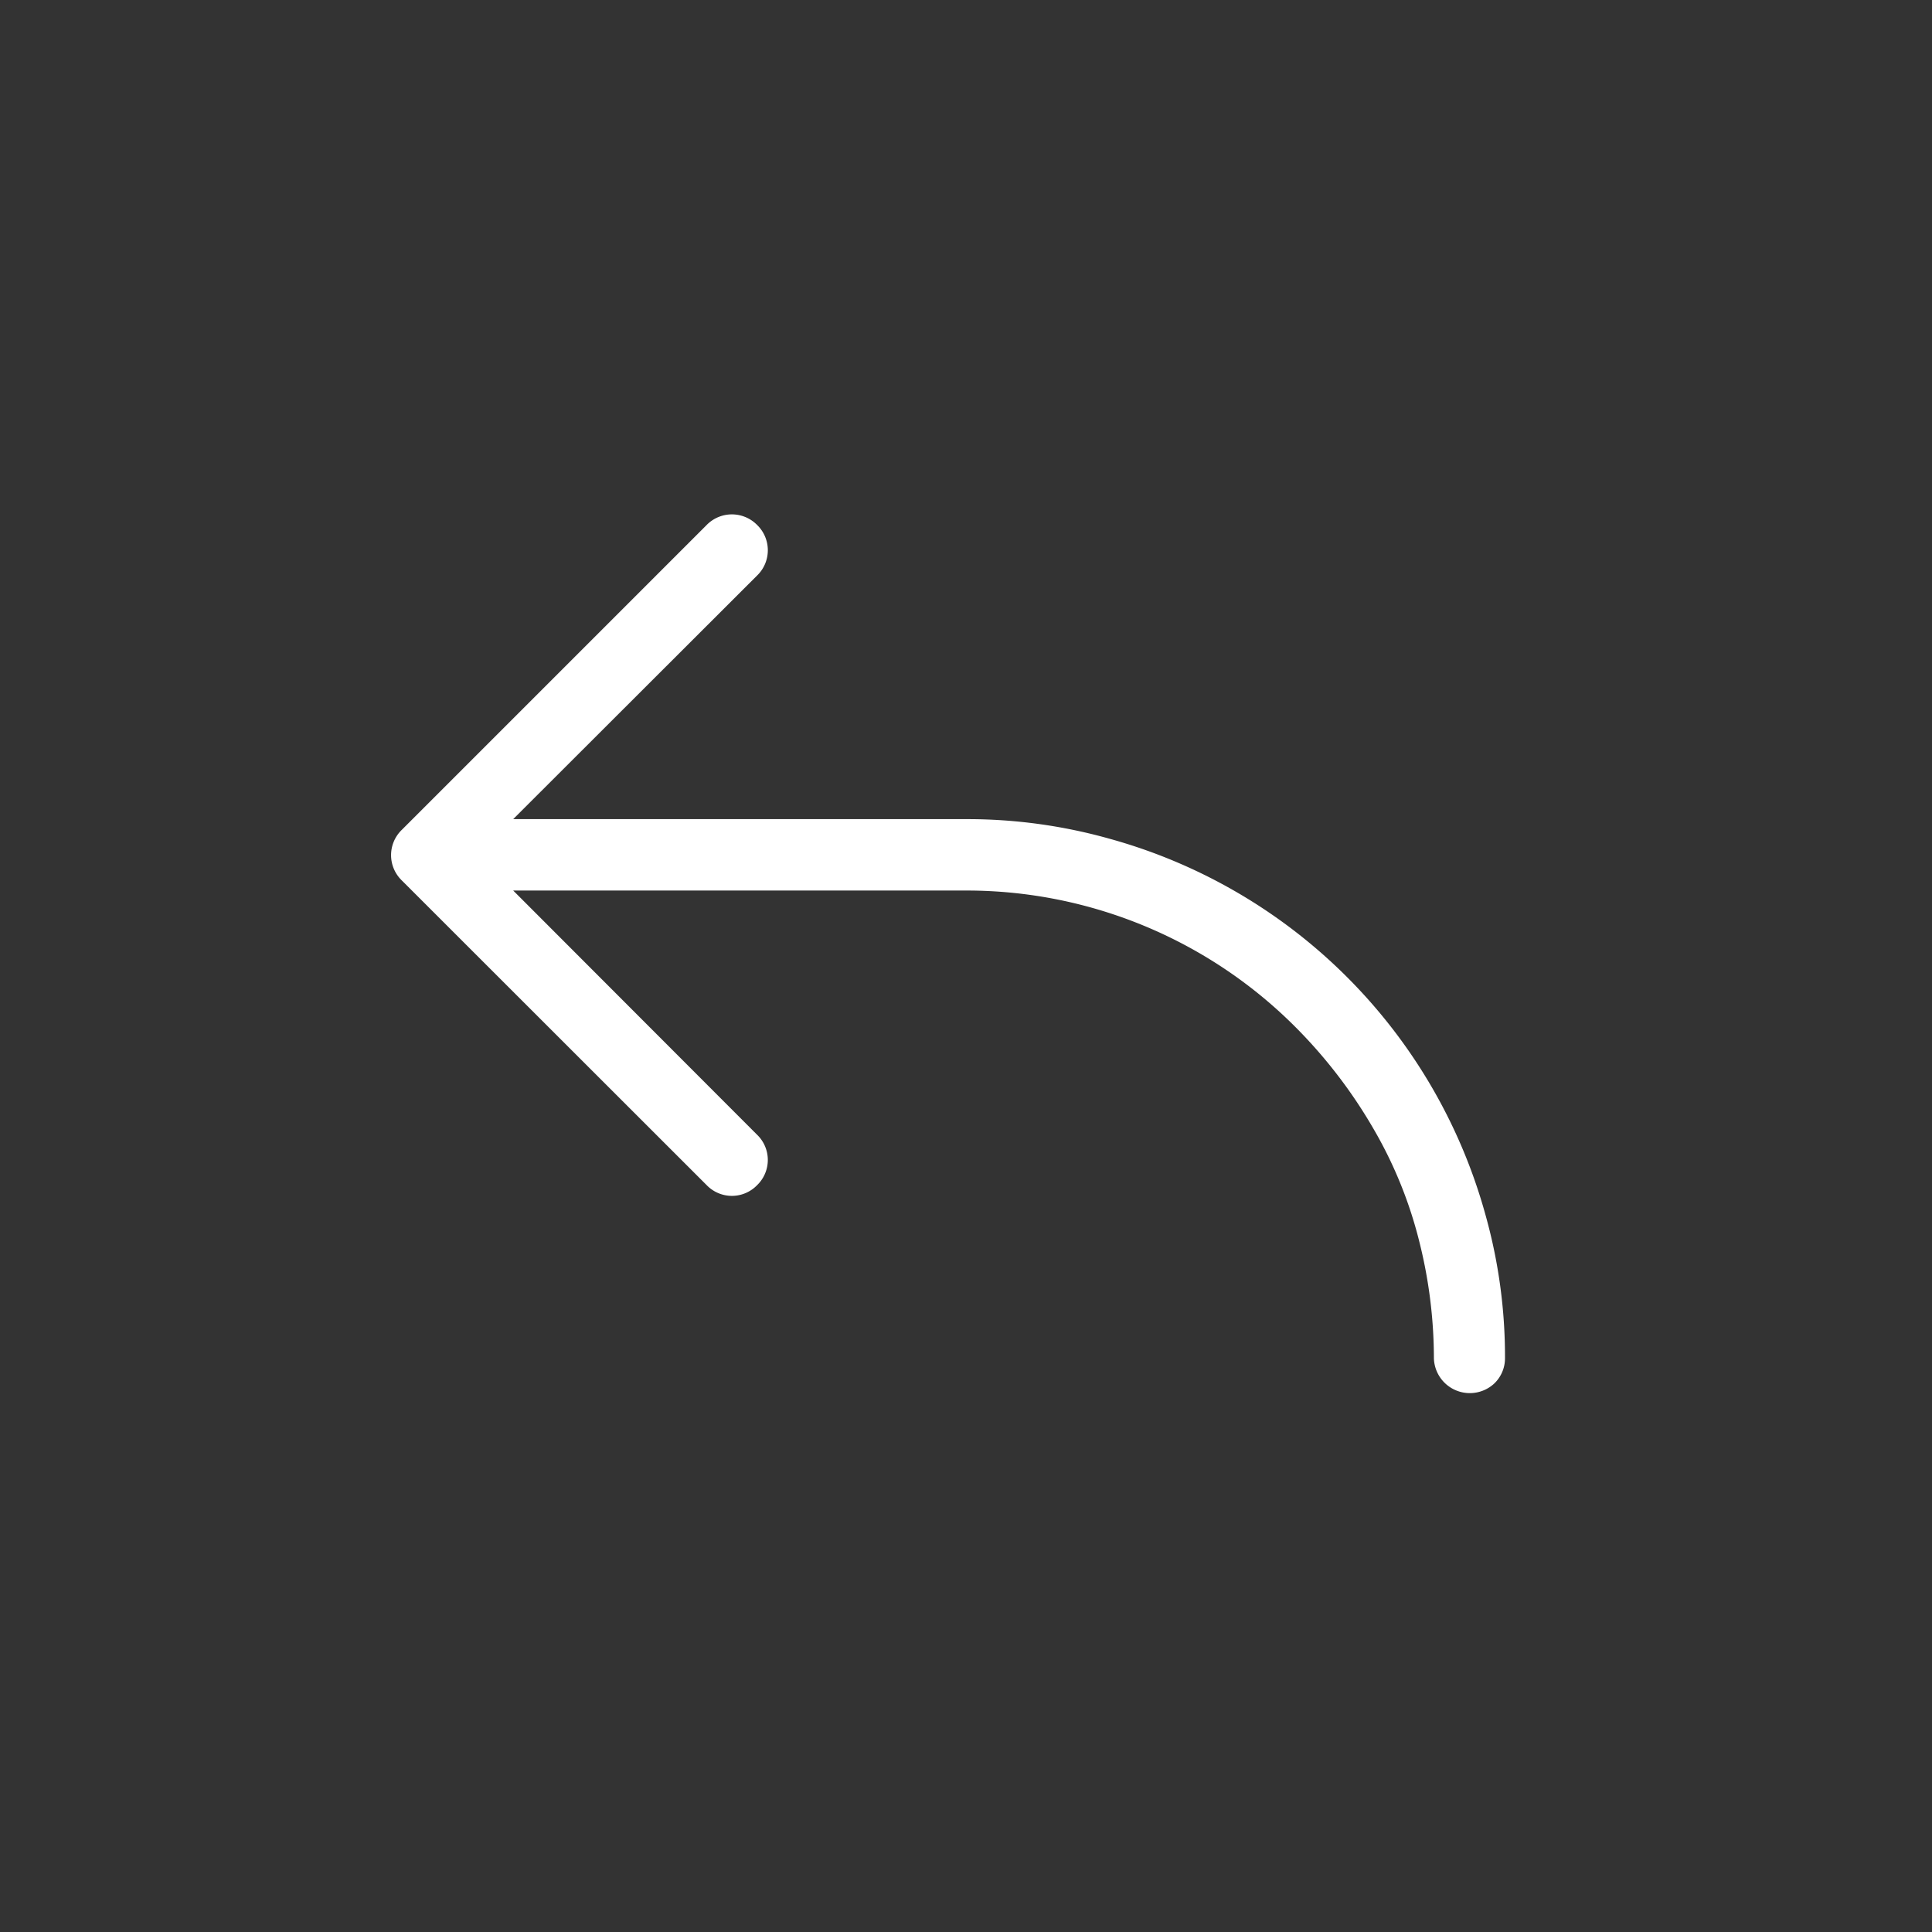 <svg id="图层_1" data-name="图层 1" xmlns="http://www.w3.org/2000/svg" viewBox="0 0 128 128"><rect x="0" y="0" width="128" height="128" fill="#333333" stroke="none"/><defs><style>.cls-1{fill:#fff;}</style></defs><path class="cls-1" d="M64,59H34L50.16,75.18a2.32,2.32,0,0,1,0,3.34,2.32,2.32,0,0,1-3.34,0L26.62,58.33a2.33,2.33,0,0,1,0-3.35l20.2-20.2a2.34,2.34,0,0,1,3.34,0,2.33,2.33,0,0,1,0,3.35L34,54.27H64a34.76,34.76,0,0,1,9.48,1.29A35.7,35.7,0,0,1,98.42,80.5,34.76,34.76,0,0,1,99.71,90,2.31,2.31,0,0,1,99,91.66,2.38,2.38,0,0,1,95,90a31.85,31.85,0,0,0-1-7.87,28.47,28.47,0,0,0-3-7.34,32.79,32.79,0,0,0-5-6.57A30.77,30.77,0,0,0,64,59Z"/></svg>